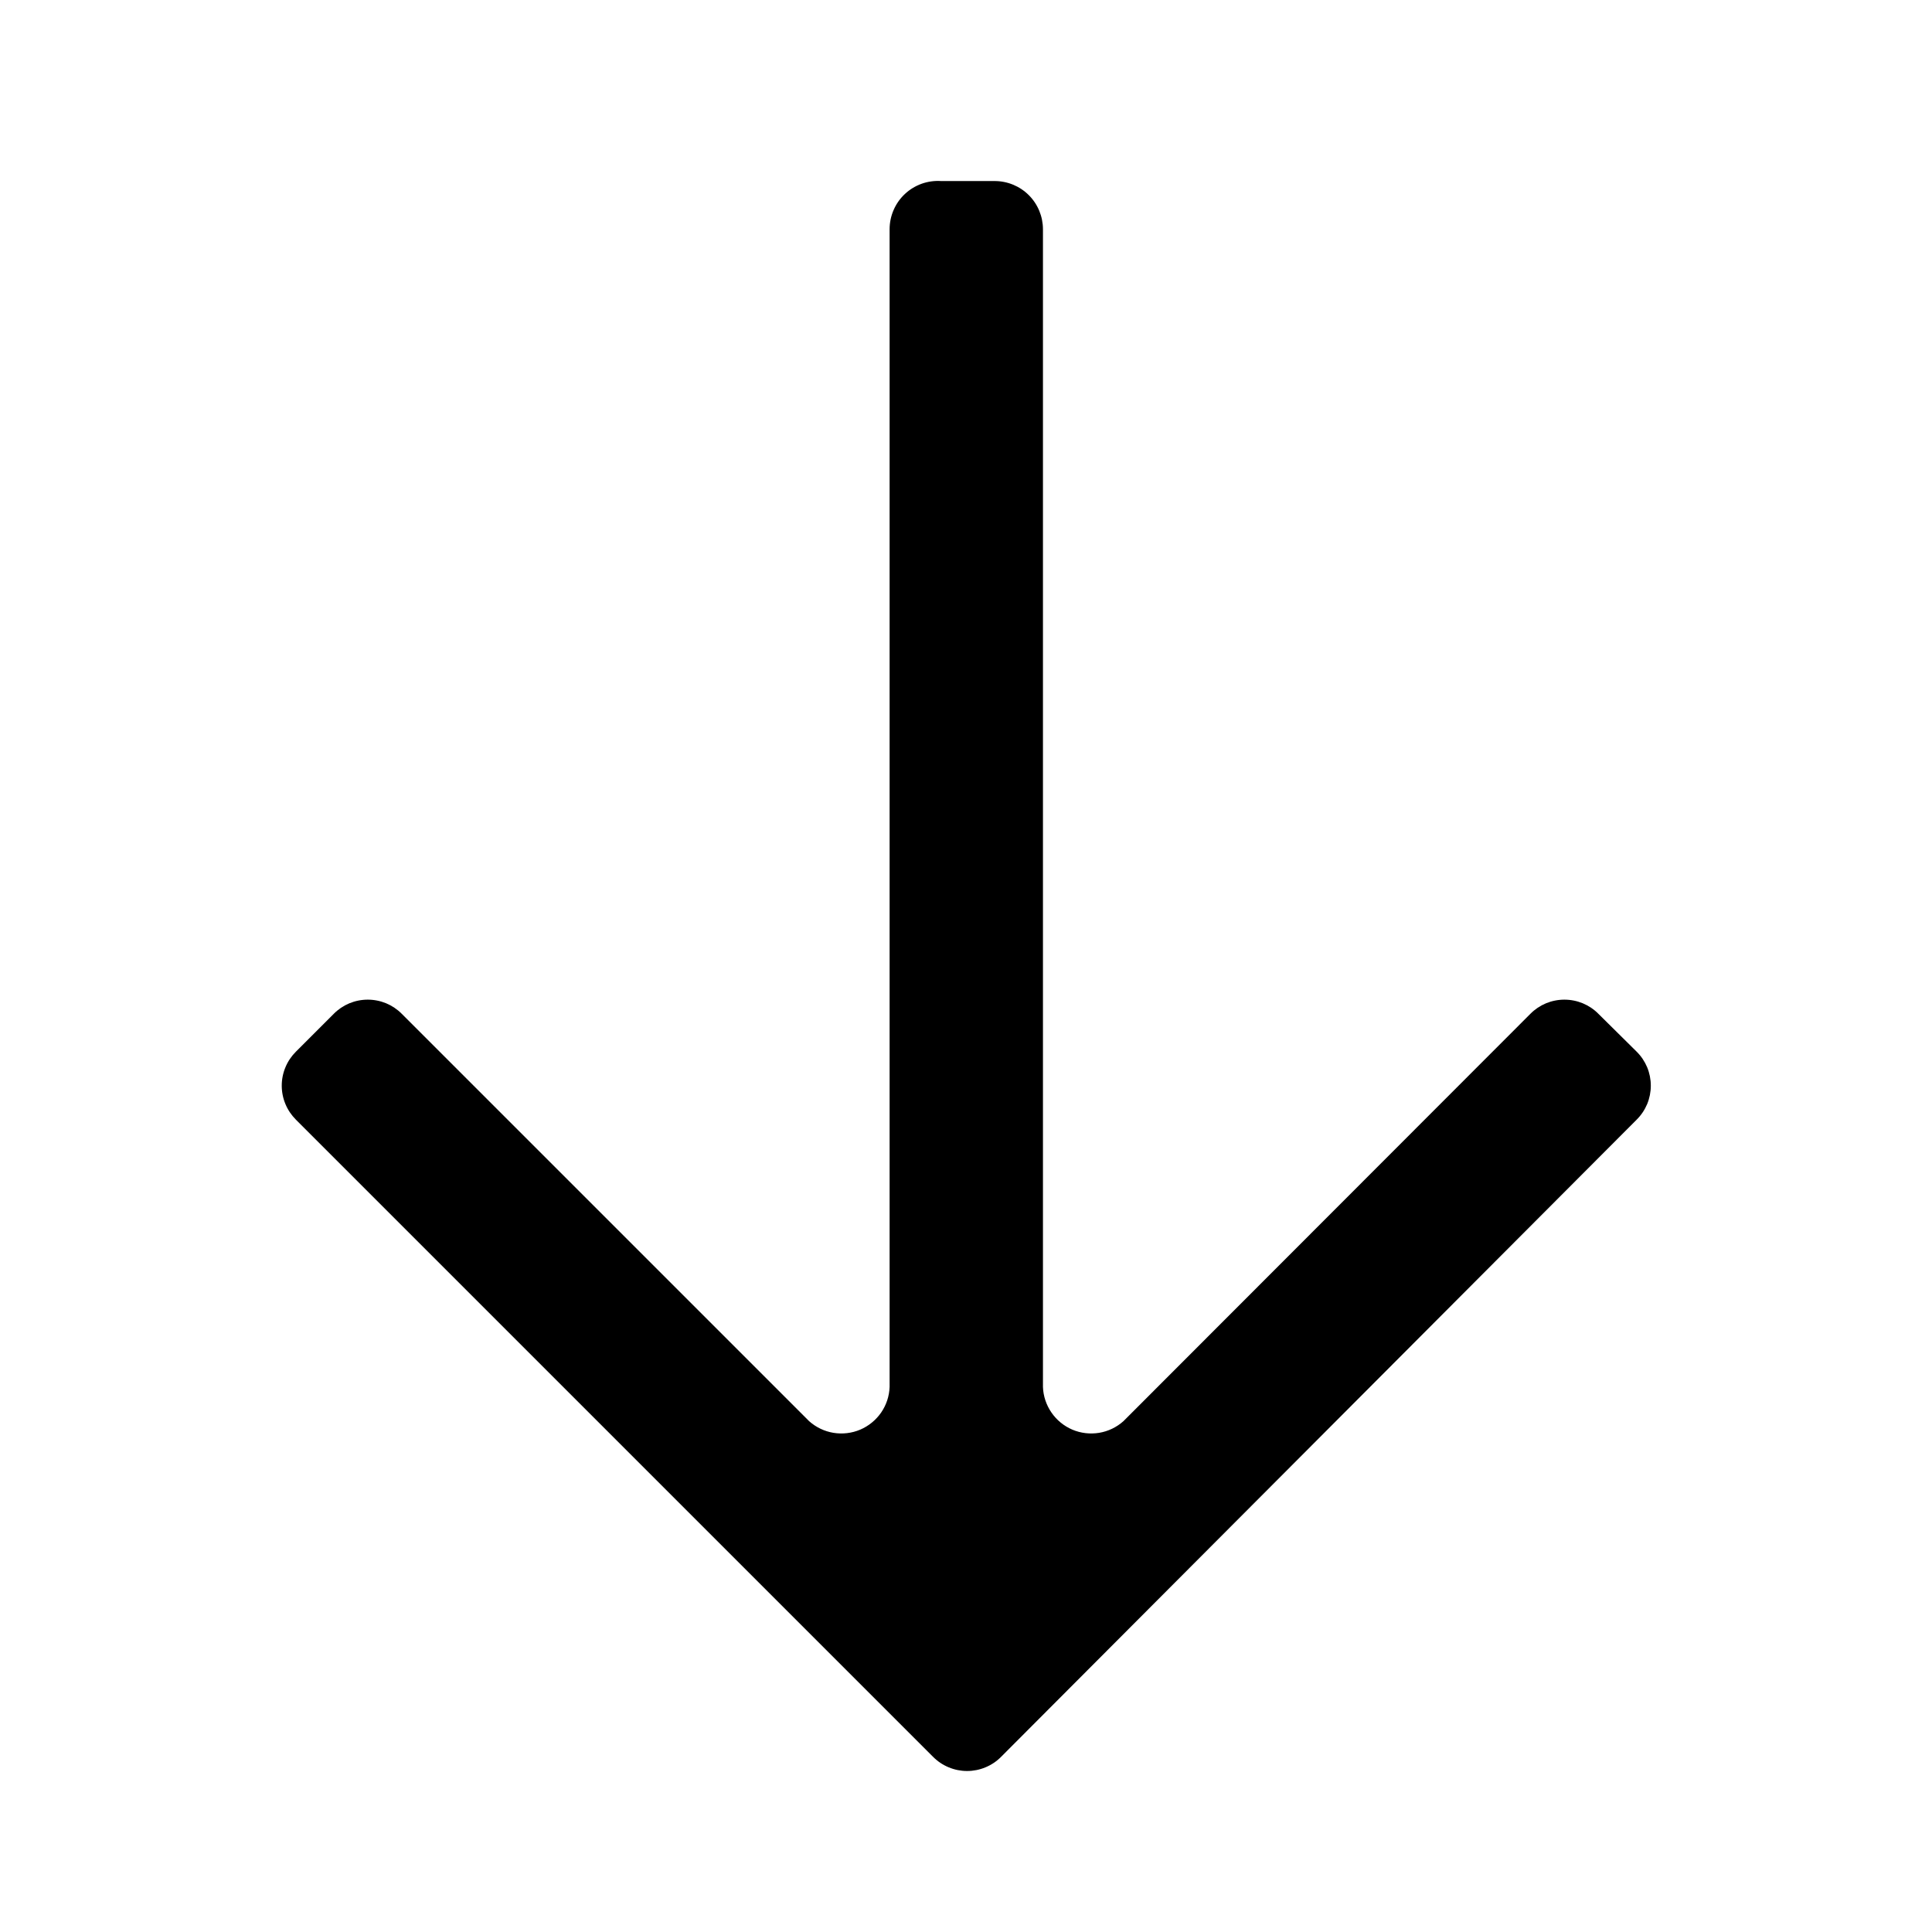<svg width="48" height="48" viewBox="0 0 48 48" fill="currentColor" xmlns="http://www.w3.org/2000/svg">
<path d="M22.102 5.698L22.102 34.458C22.094 34.686 22.021 34.907 21.892 35.094C21.762 35.282 21.582 35.429 21.372 35.519C21.162 35.608 20.931 35.635 20.706 35.598C20.482 35.561 20.272 35.46 20.102 35.308L9.982 25.188C9.871 25.076 9.74 24.988 9.595 24.927C9.45 24.867 9.294 24.836 9.137 24.836C8.98 24.836 8.824 24.867 8.679 24.927C8.534 24.988 8.403 25.076 8.292 25.188L7.352 26.128C7.241 26.239 7.152 26.37 7.092 26.515C7.031 26.66 7 26.816 7 26.973C7 27.13 7.031 27.286 7.092 27.431C7.152 27.576 7.241 27.707 7.352 27.818L23.182 43.648C23.293 43.76 23.424 43.848 23.569 43.908C23.714 43.969 23.87 44 24.027 44C24.184 44 24.34 43.969 24.485 43.908C24.63 43.848 24.762 43.76 24.872 43.648L40.662 27.818C40.774 27.707 40.862 27.576 40.923 27.431C40.983 27.286 41.014 27.13 41.014 26.973C41.014 26.816 40.983 26.66 40.923 26.515C40.862 26.37 40.774 26.239 40.662 26.128L39.712 25.188C39.602 25.076 39.47 24.988 39.325 24.927C39.18 24.867 39.024 24.836 38.867 24.836C38.71 24.836 38.554 24.867 38.409 24.927C38.264 24.988 38.133 25.076 38.022 25.188L27.912 35.308C27.742 35.46 27.533 35.561 27.308 35.598C27.083 35.635 26.852 35.608 26.642 35.519C26.432 35.429 26.252 35.282 26.123 35.094C25.994 34.907 25.92 34.686 25.912 34.458L25.912 5.698C25.912 5.38 25.786 5.074 25.561 4.849C25.336 4.624 25.03 4.498 24.712 4.498L23.382 4.498C23.218 4.487 23.053 4.51 22.898 4.565C22.743 4.621 22.601 4.707 22.481 4.82C22.361 4.932 22.266 5.068 22.201 5.219C22.135 5.37 22.102 5.533 22.102 5.698Z" fill="currentColor"/>
</svg>
